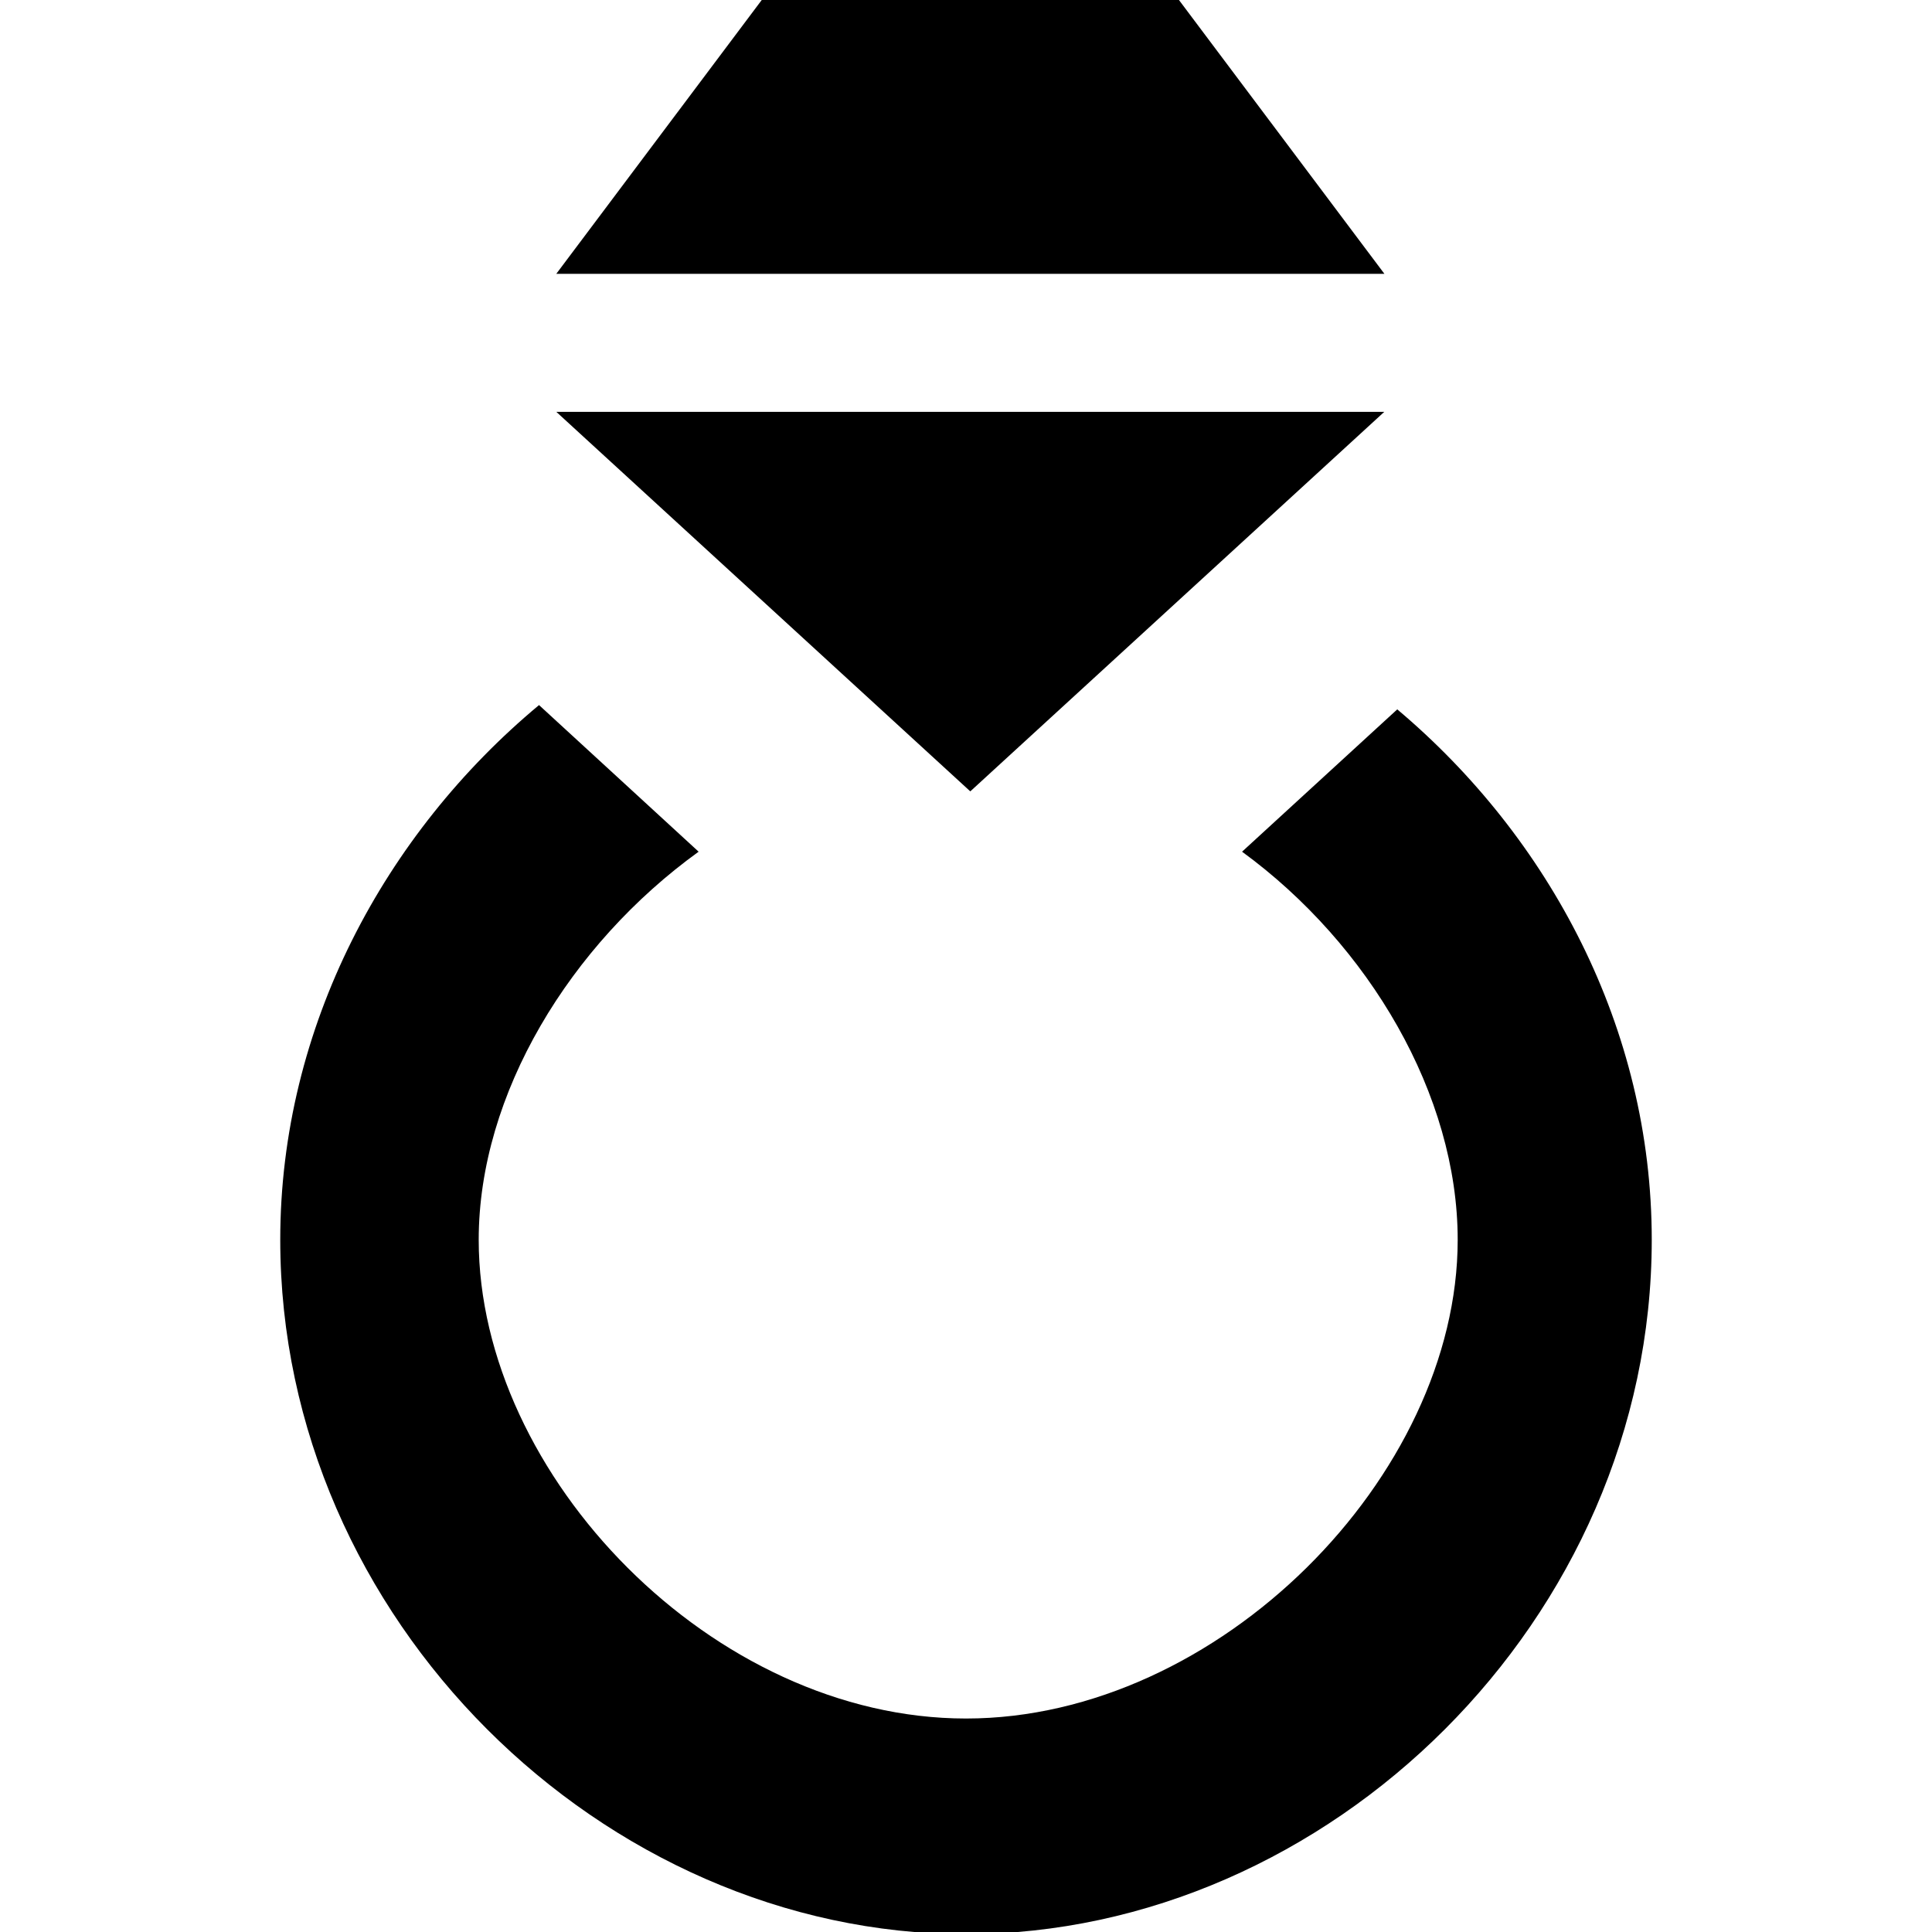 <?xml version="1.0" encoding="UTF-8"?>
<!-- Created with Inkscape (http://www.inkscape.org/) -->
<svg width="1" height="1" version="1.1" viewBox="0 0 18 18" xmlns="http://www.w3.org/2000/svg" xmlns:cc="http://creativecommons.org/ns#" xmlns:dc="http://purl.org/dc/elements/1.1/" xmlns:rdf="http://www.w3.org/1999/02/22-rdf-syntax-ns#">
 <rect id="canvas" width="14" height="14" fill="none" visibility="hidden"/>
 <path id="jewellery" d="m7.112-0.02-1.929 2.571h7.715l-1.929-2.571zm-1.929 3.857 3.857 3.536 3.857-3.536zm-0.161 2.732c-1.434 1.194-2.411 2.995-2.411 4.982 0 3.533 3.008 6.469 6.389 6.469 3.38 0 6.389-2.935 6.389-6.469 0-1.973-0.954-3.748-2.371-4.942l-1.446 1.326c1.184 0.865 2.009 2.268 2.009 3.616 0 2.2-2.227 4.46-4.581 4.46-2.354 0-4.54-2.259-4.54-4.46 0-1.358 0.852-2.752 2.049-3.616z" stroke-width="1.286"/>
</svg>

